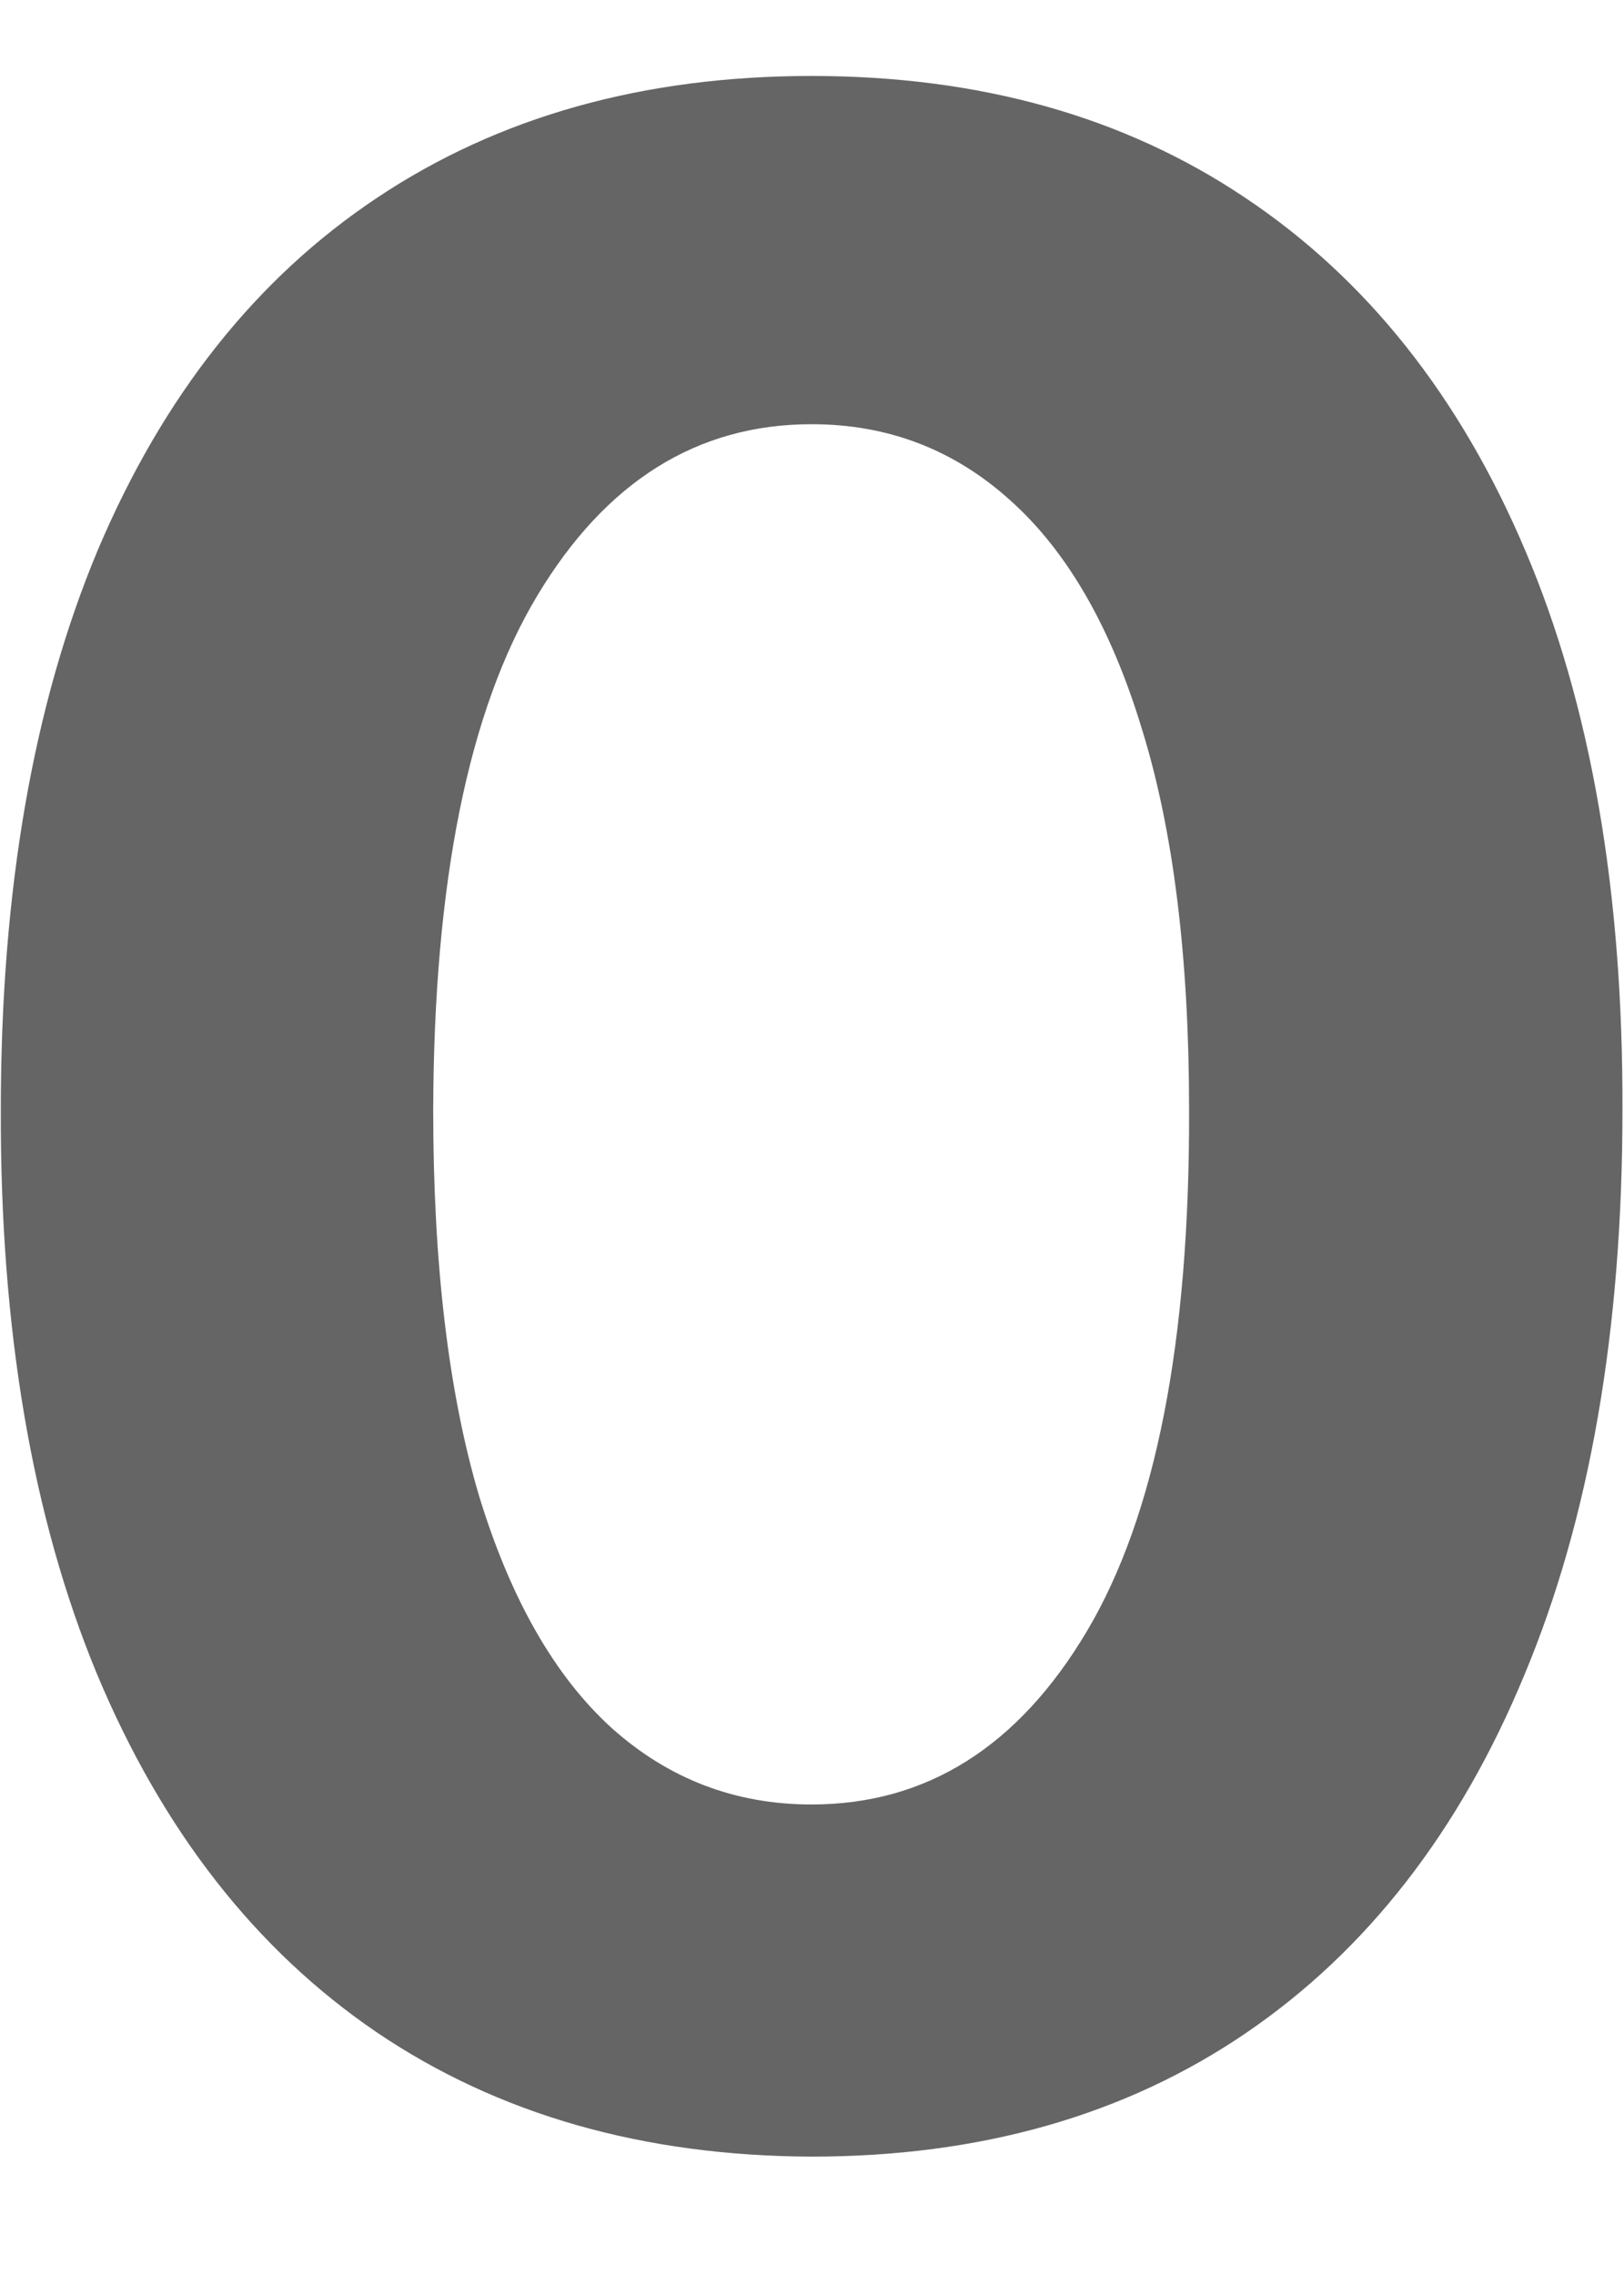 <svg width="20" height="28" viewBox="0 0 20 28" fill="none" xmlns="http://www.w3.org/2000/svg">
<path d="M9.995 26.543C7.919 26.535 6.132 26.024 4.635 25.01C3.146 23.996 1.999 22.527 1.194 20.603C0.397 18.679 0.002 16.365 0.01 13.661C0.01 10.964 0.409 8.666 1.206 6.766C2.011 4.867 3.158 3.422 4.647 2.432C6.144 1.434 7.927 0.935 9.995 0.935C12.064 0.935 13.843 1.434 15.332 2.432C16.829 3.43 17.98 4.879 18.785 6.778C19.59 8.67 19.989 10.964 19.981 13.661C19.981 16.373 19.578 18.691 18.773 20.615C17.976 22.539 16.833 24.008 15.344 25.022C13.855 26.036 12.072 26.543 9.995 26.543ZM9.995 22.209C11.412 22.209 12.543 21.496 13.388 20.072C14.233 18.647 14.652 16.51 14.644 13.661C14.644 11.785 14.451 10.223 14.064 8.976C13.686 7.728 13.147 6.79 12.447 6.163C11.754 5.535 10.937 5.221 9.995 5.221C8.587 5.221 7.46 5.925 6.615 7.334C5.77 8.742 5.343 10.851 5.335 13.661C5.335 15.56 5.524 17.146 5.902 18.418C6.289 19.681 6.832 20.631 7.532 21.267C8.233 21.895 9.054 22.209 9.995 22.209Z" fill="#656565"/>
</svg>
